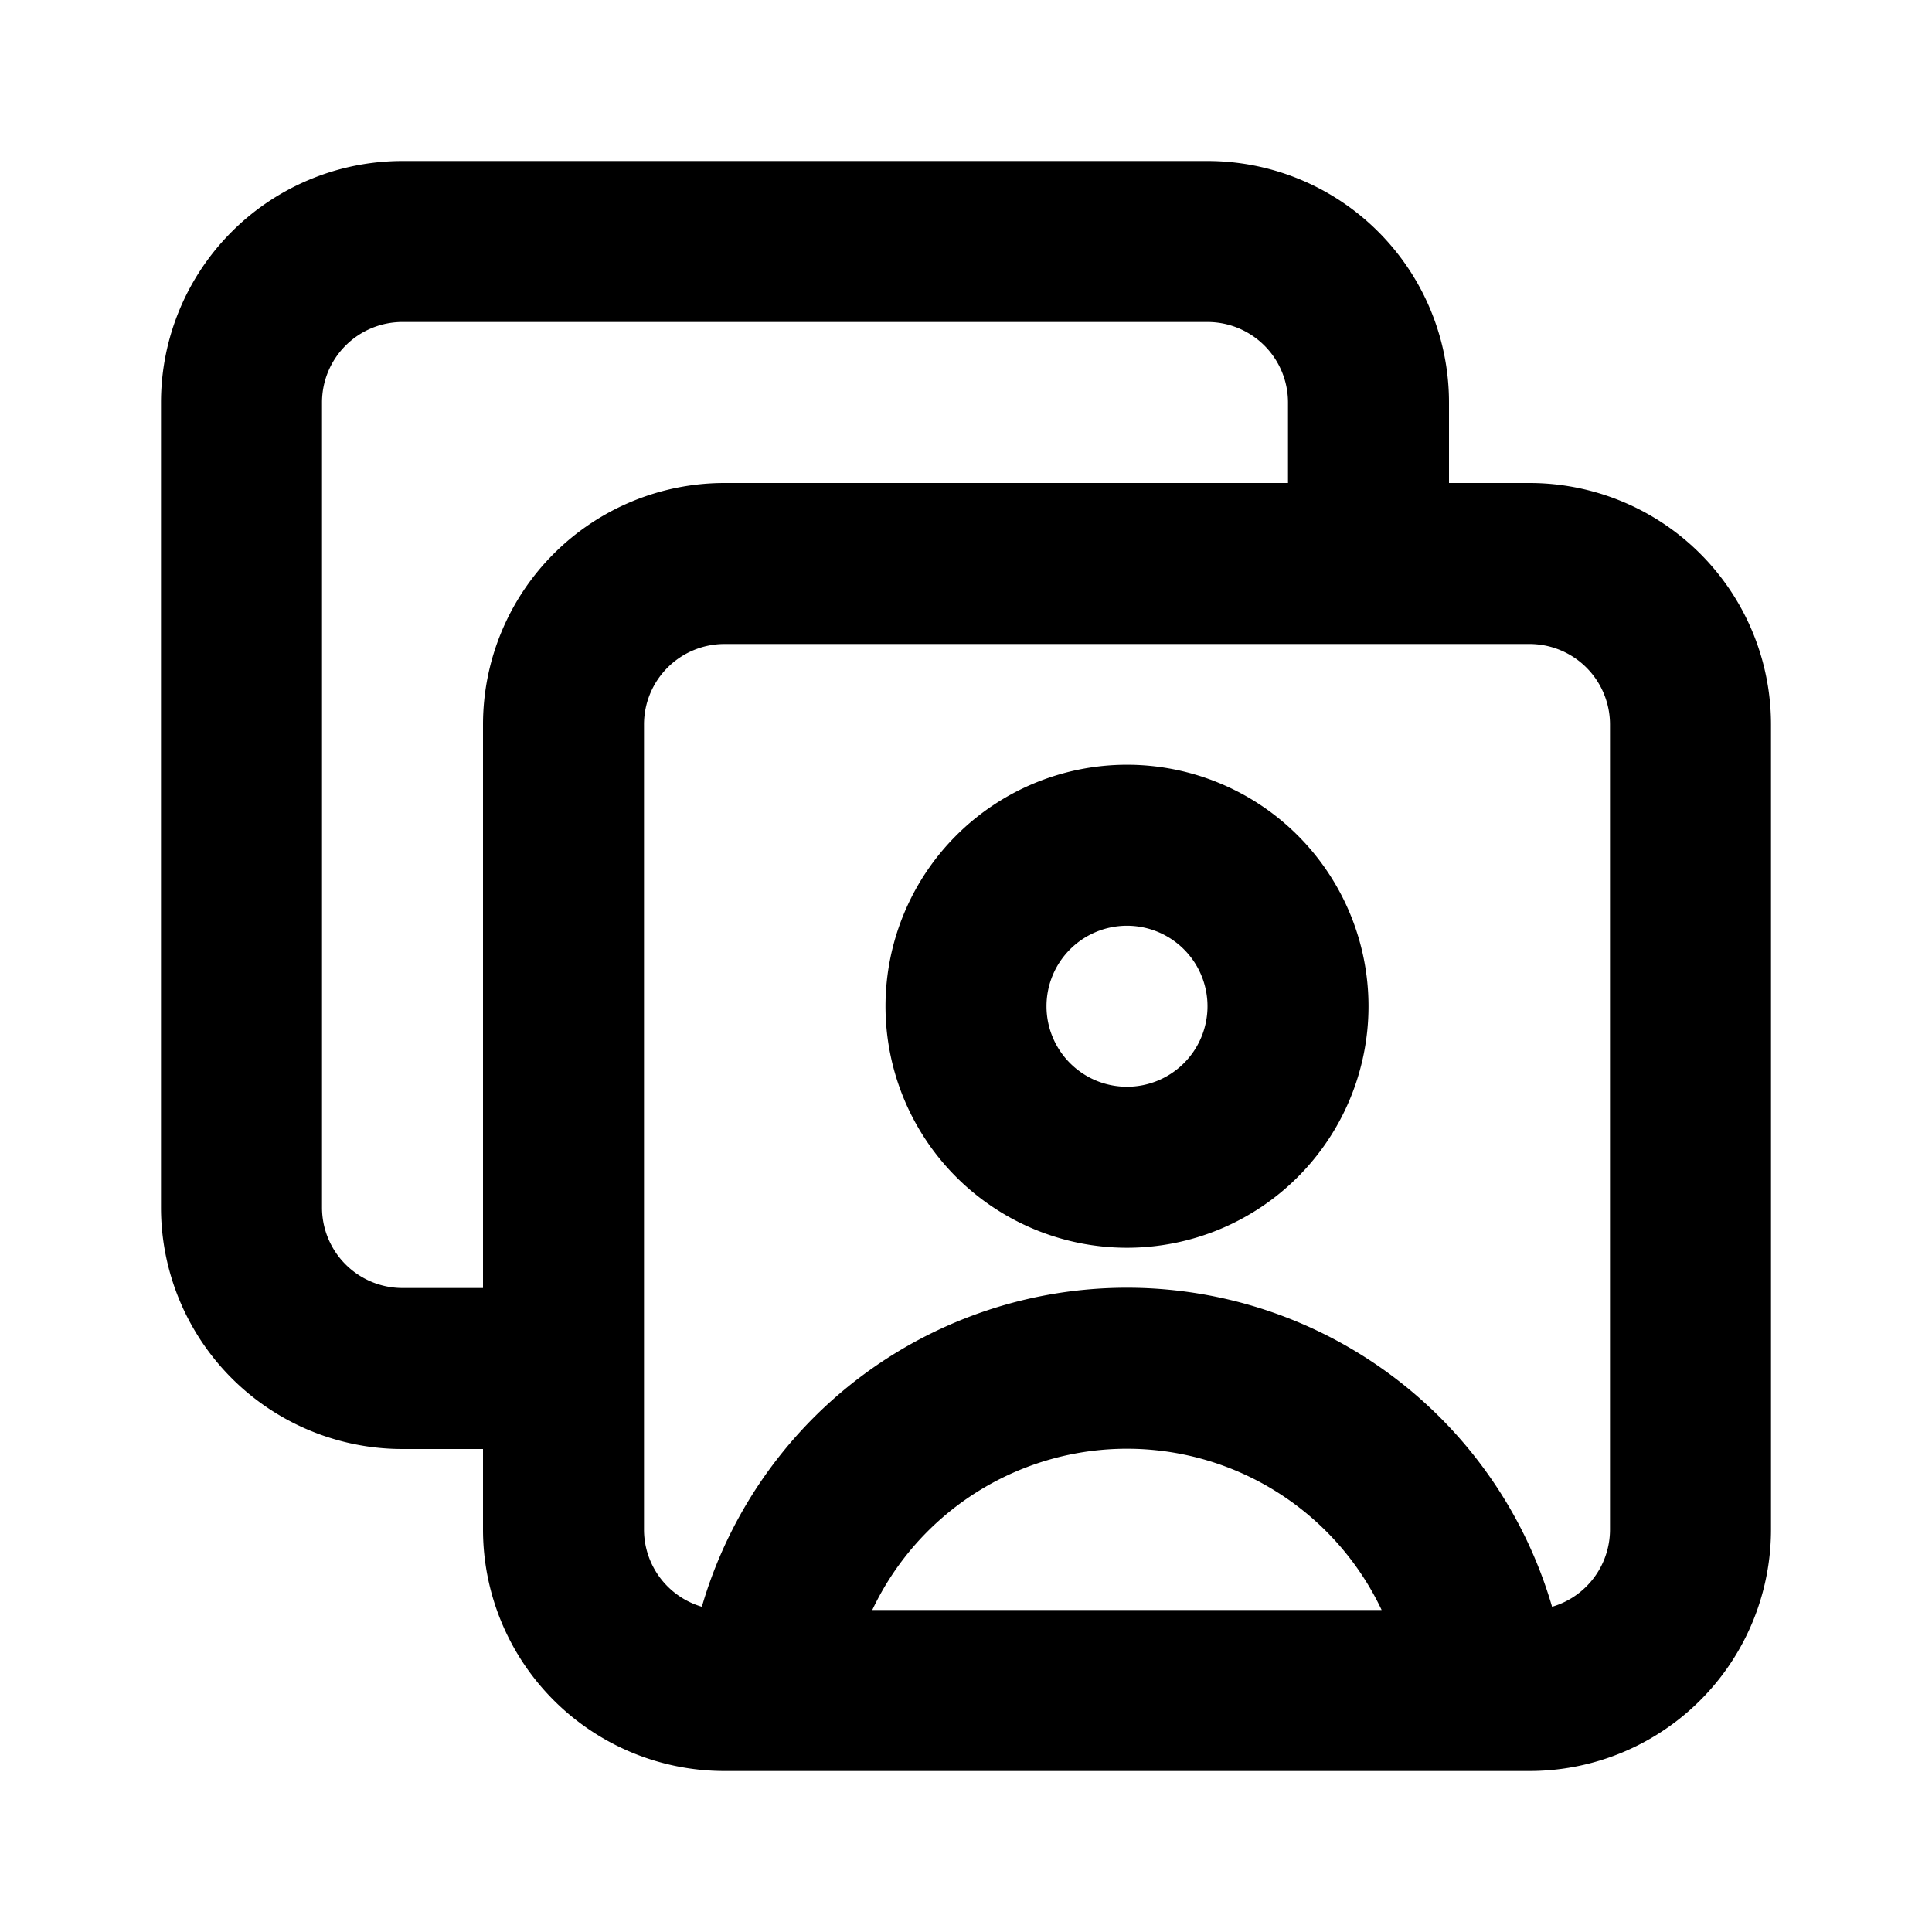 <svg xmlns="http://www.w3.org/2000/svg" width="24" height="24" fill="none" viewBox="0 0 24 24">
  <path stroke="currentColor" stroke-linecap="round" stroke-linejoin="round" stroke-width="2"
    d="M17 7V5a2 2 0 0 0-2-2H5a2 2 0 0 0-2 2v10a2 2 0 0 0 2 2h2m2.527 4a4.5 4.5 0 0 1 8.945 0M16 12.5a2 2 0 1 1-4 0 2 2 0 0 1 4 0Zm3 8.5H9a2 2 0 0 1-2-2V9a2 2 0 0 1 2-2h10a2 2 0 0 1 2 2v10a2 2 0 0 1-2 2Z" />
</svg>